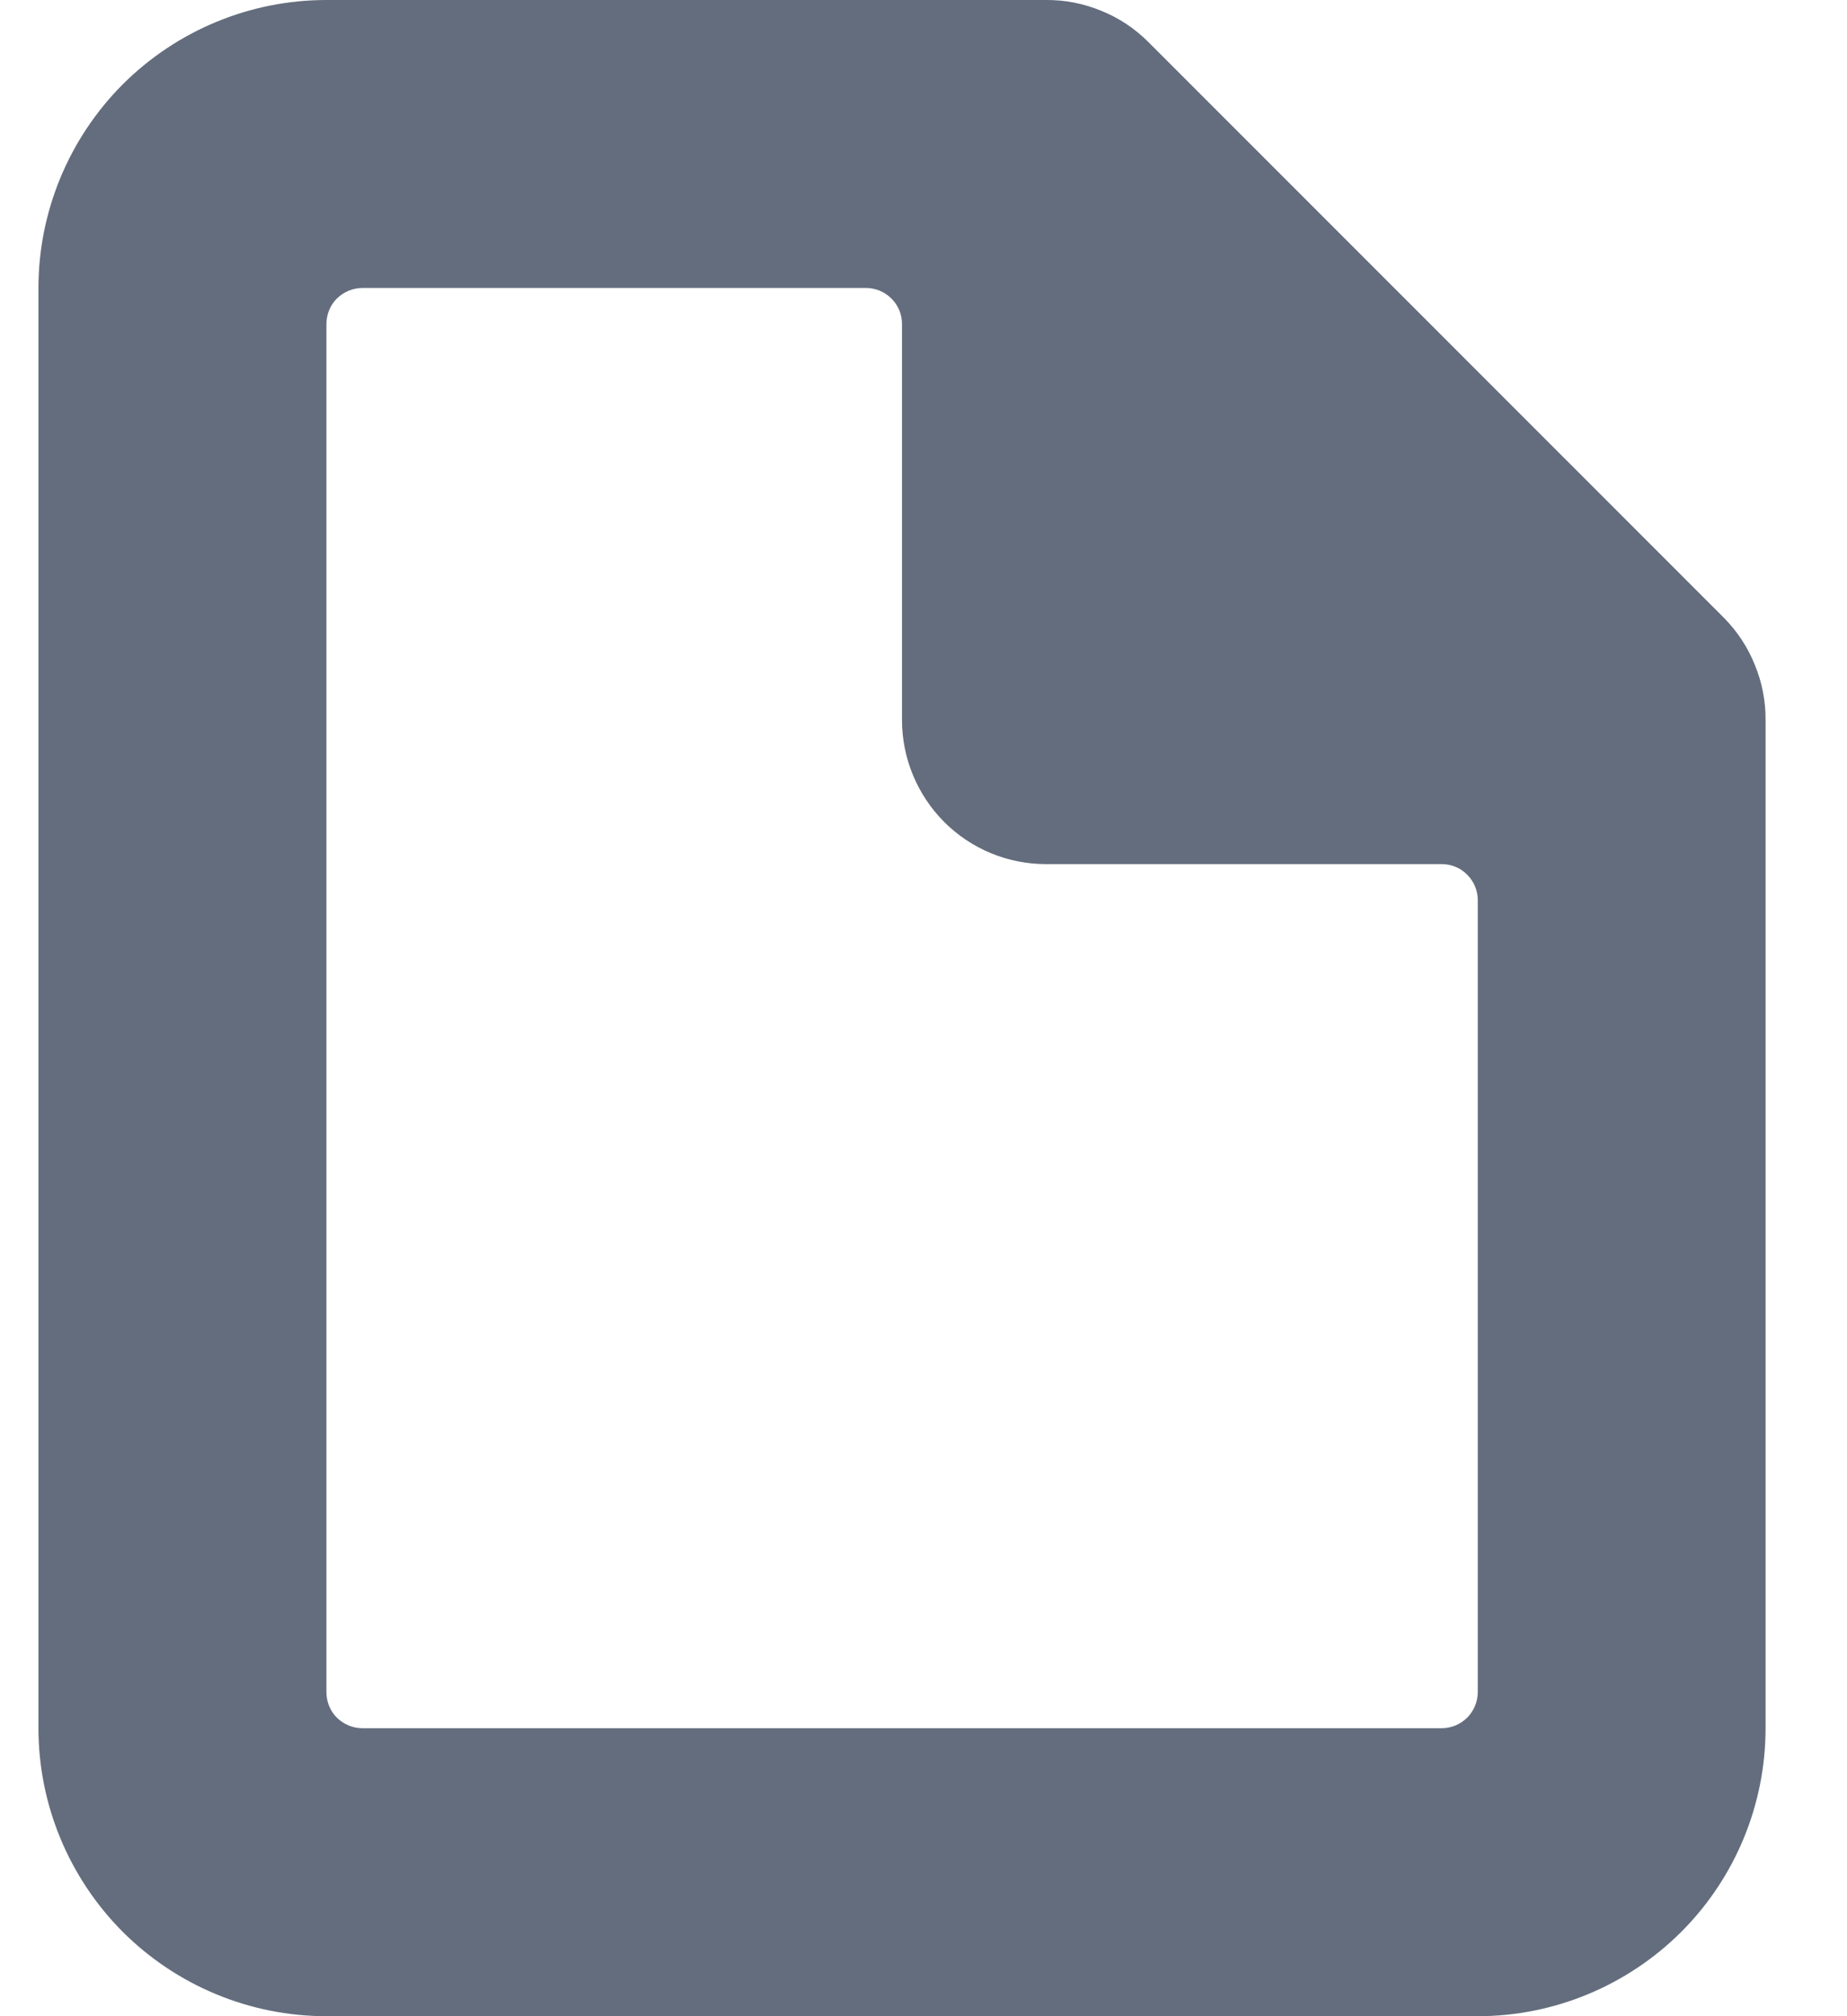 <svg width="11" height="12" viewBox="0 0 11 12" fill="none" xmlns="http://www.w3.org/2000/svg">
<path d="M10.267 3.677L6.838 0.249C6.758 0.169 6.663 0.106 6.558 0.064C6.454 0.021 6.342 -0.001 6.229 1.43265e-05H1.944C1.489 1.43265e-05 1.053 0.181 0.731 0.502C0.41 0.824 0.229 1.26 0.229 1.714V10.286C0.229 10.74 0.41 11.176 0.731 11.498C1.053 11.819 1.489 12 1.944 12H8.801C9.255 12 9.691 11.819 10.013 11.498C10.335 11.176 10.515 10.74 10.515 10.286V4.286C10.516 4.173 10.494 4.061 10.451 3.957C10.409 3.852 10.346 3.757 10.267 3.677V3.677ZM2.158 10.286C2.101 10.286 2.047 10.263 2.006 10.223C1.966 10.183 1.944 10.128 1.944 10.071V1.929C1.944 1.872 1.966 1.817 2.006 1.777C2.047 1.737 2.101 1.714 2.158 1.714H5.158C5.215 1.714 5.269 1.737 5.309 1.777C5.35 1.817 5.372 1.872 5.372 1.929V4.286C5.372 4.513 5.463 4.731 5.623 4.892C5.784 5.053 6.002 5.143 6.229 5.143H8.587C8.643 5.143 8.698 5.165 8.738 5.206C8.778 5.246 8.801 5.3 8.801 5.357V10.071C8.801 10.128 8.778 10.183 8.738 10.223C8.698 10.263 8.643 10.286 8.587 10.286H2.158Z" fill="#636D7D"/>
</svg>
